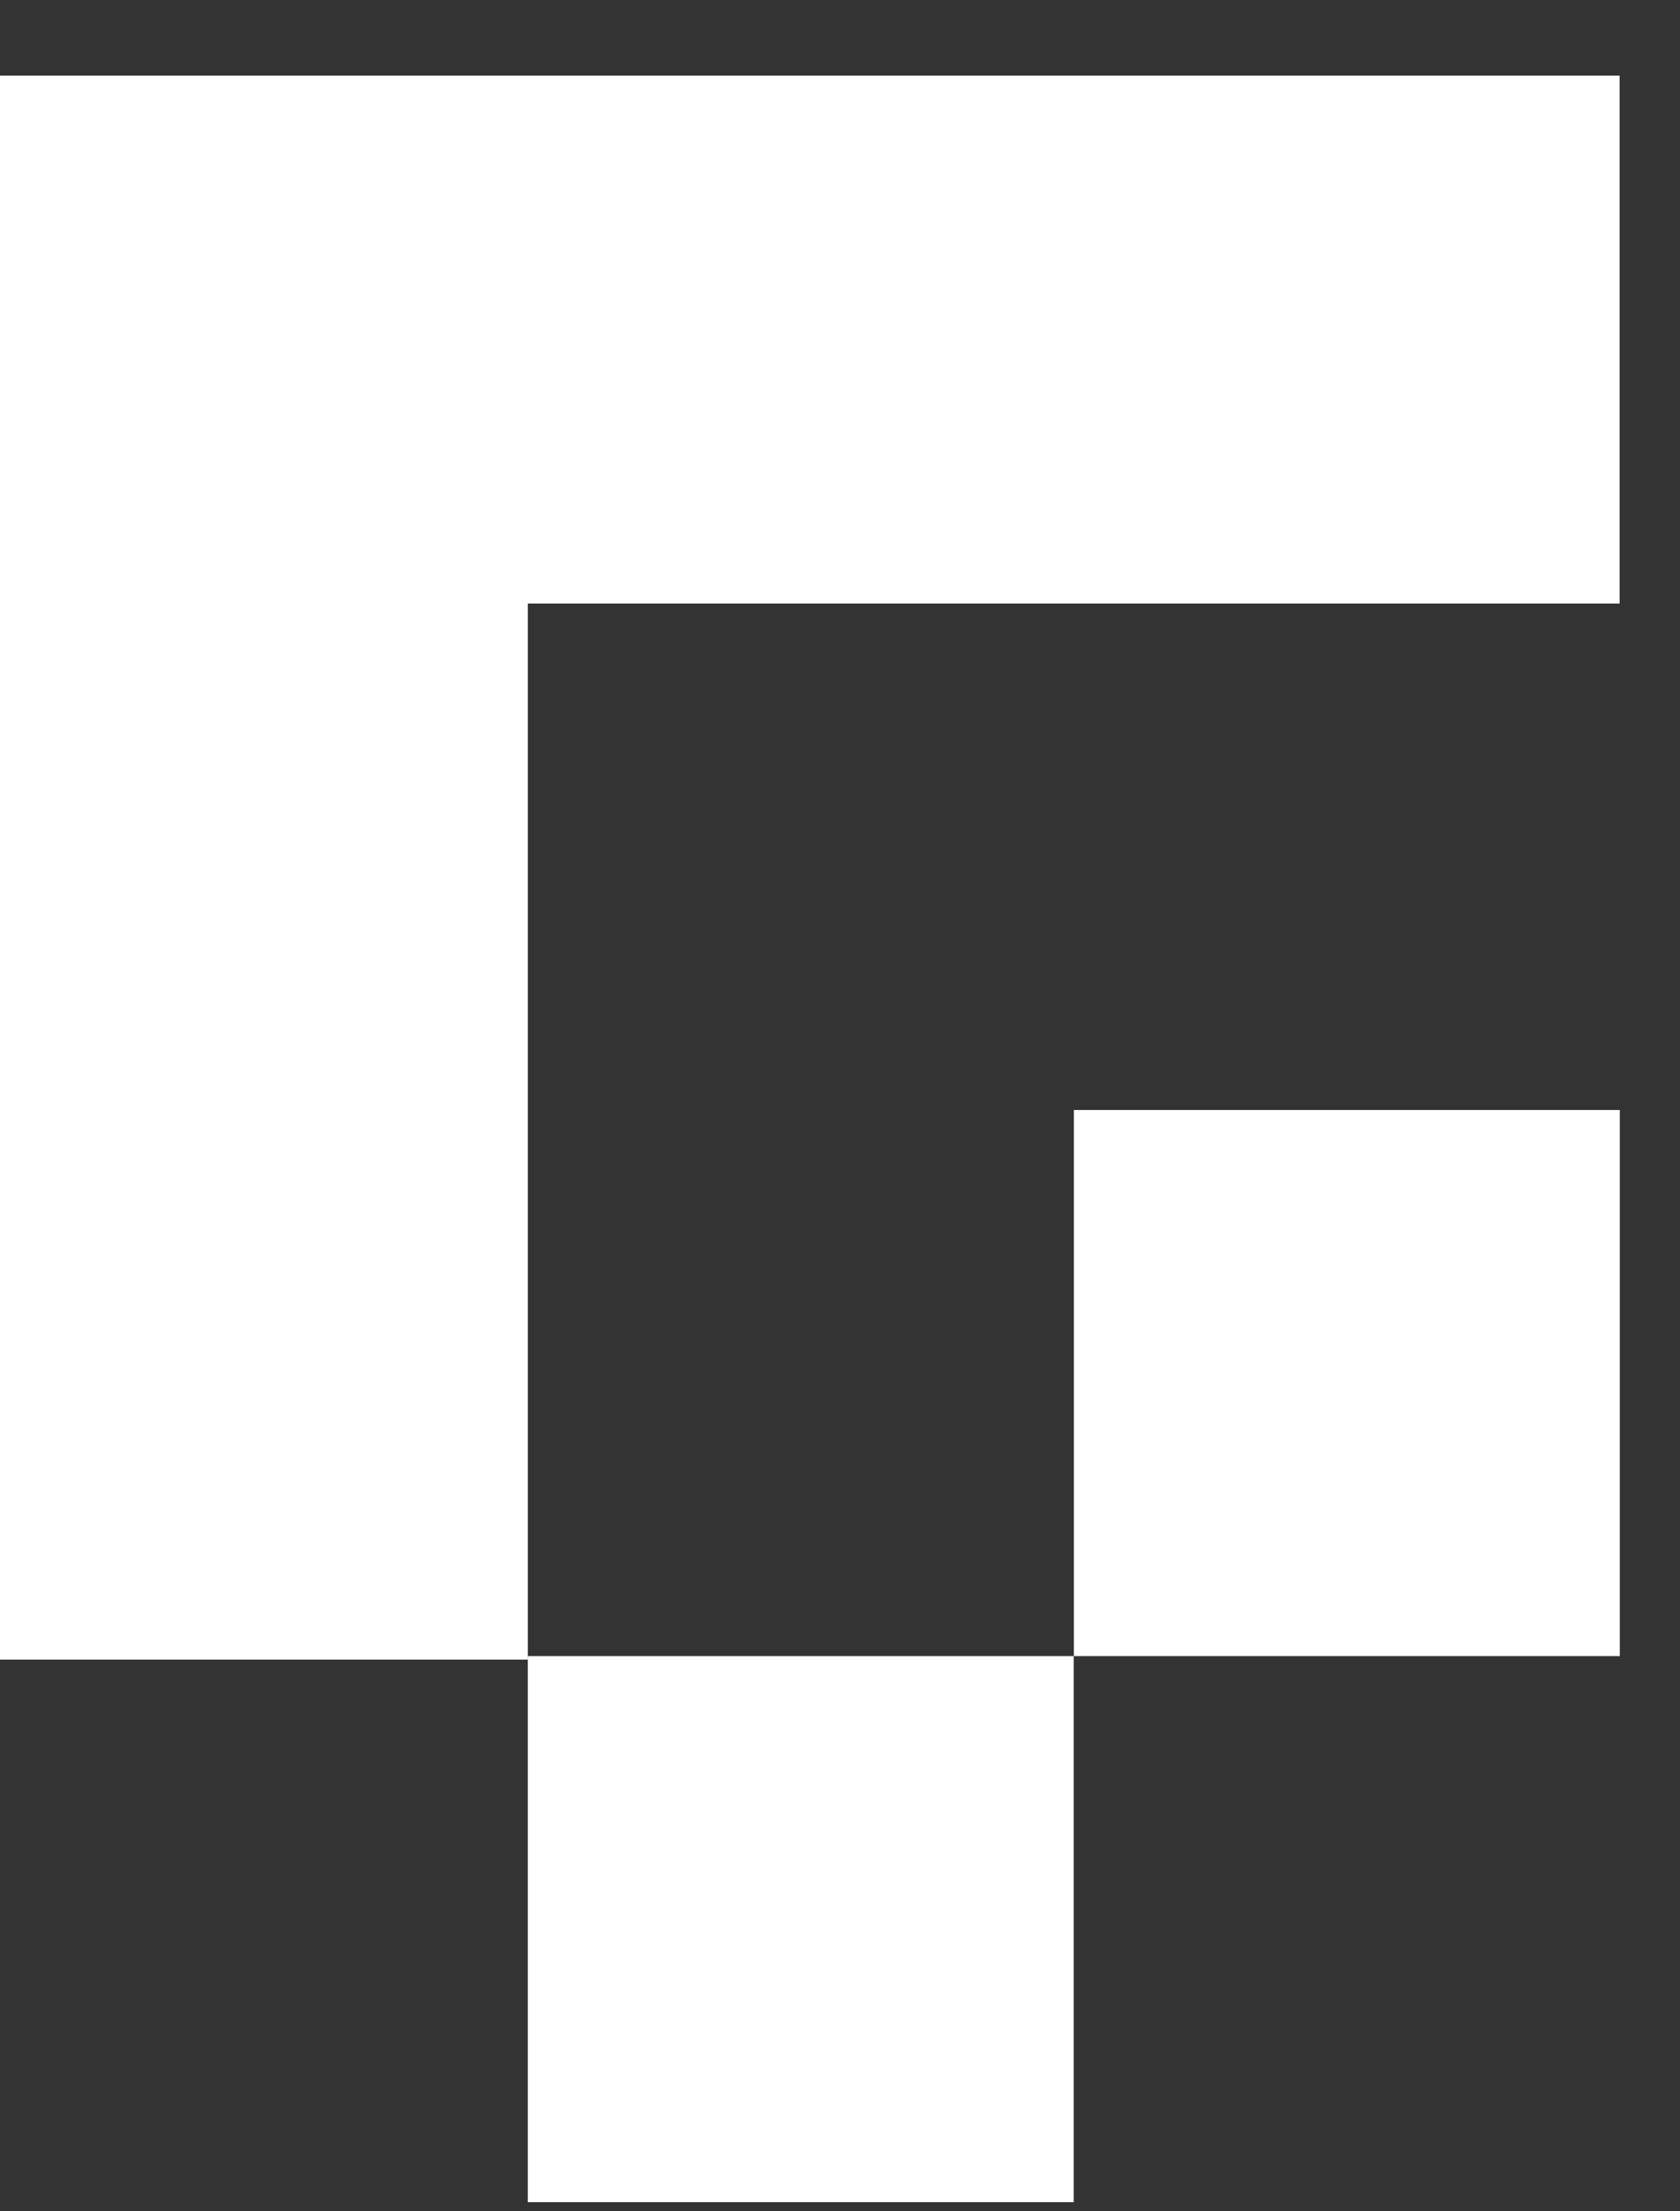 <svg width="19" height="25" viewBox="0 0 19 25" fill="none" xmlns="http://www.w3.org/2000/svg">
<rect x="0" y="0" width="19" height="25" fill="#333333" stroke="none"/>
<g clip-path="url(#clip0_3_10189)">
<path fill-rule="evenodd" clip-rule="evenodd" d="M18.317 0.855H0V19.172H5.969V6.824H18.317V0.855Z" fill="white"/>
</g>
<rect x="5.969" y="18.723" width="6.174" height="6.174" fill="white"/>
<rect x="12.145" y="12.549" width="6.174" height="6.174" fill="white"/>
<defs>
<clipPath id="clip0_3_10189">
<rect width="18.317" height="17.908" fill="white" transform="translate(0 0.855)"/>
</clipPath>
</defs>
</svg>
